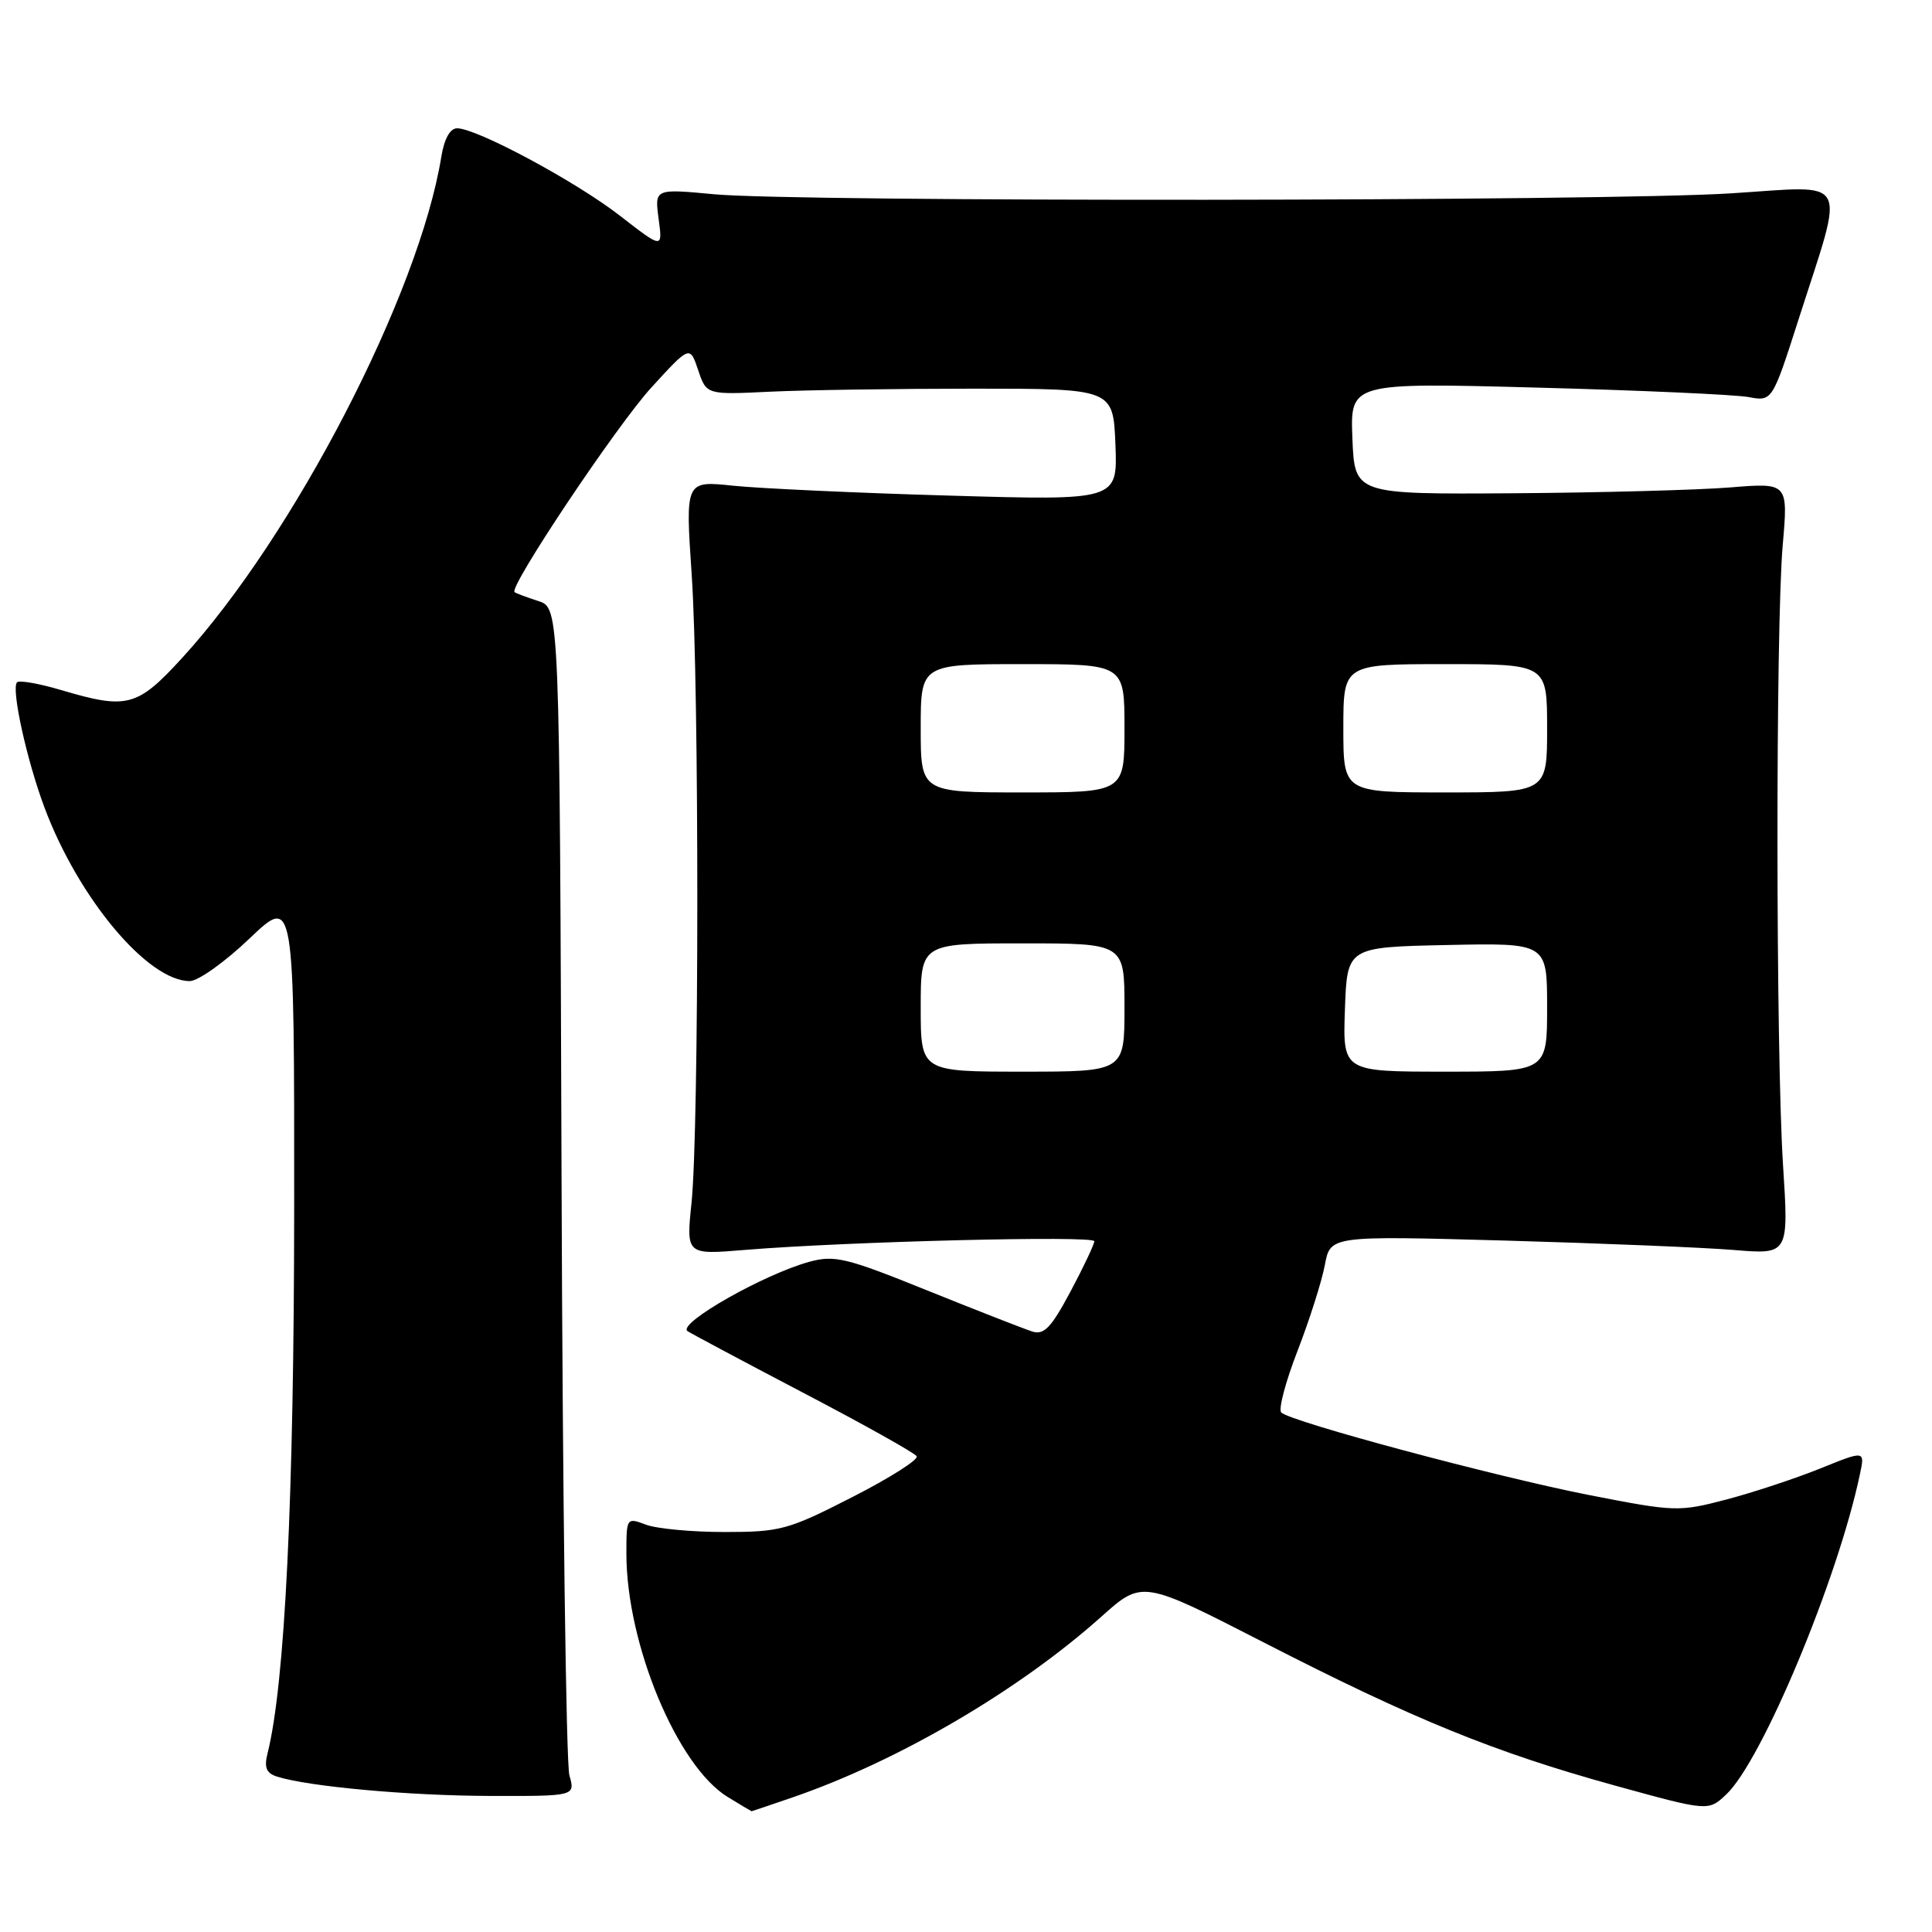 <?xml version="1.0" encoding="UTF-8" standalone="no"?>
<!DOCTYPE svg PUBLIC "-//W3C//DTD SVG 1.1//EN" "http://www.w3.org/Graphics/SVG/1.1/DTD/svg11.dtd" >
<svg xmlns="http://www.w3.org/2000/svg" xmlns:xlink="http://www.w3.org/1999/xlink" version="1.1" viewBox="0 0 256 256">
 <g >
 <path fill="currentColor"
d=" M 105.09 238.14 C 119.07 233.32 135.02 223.98 145.93 214.22 C 151.35 209.37 151.35 209.37 167.43 217.62 C 187.37 227.85 198.01 232.18 213.93 236.58 C 226.36 240.01 226.36 240.01 228.73 237.78 C 233.47 233.33 243.53 209.24 246.45 195.34 C 247.12 192.18 247.12 192.18 241.15 194.60 C 237.86 195.92 232.27 197.77 228.73 198.70 C 222.47 200.34 221.95 200.33 210.56 198.10 C 198.23 195.68 171.01 188.39 169.77 187.16 C 169.37 186.77 170.34 183.08 171.94 178.97 C 173.53 174.86 175.15 169.75 175.55 167.62 C 176.27 163.74 176.27 163.74 199.39 164.38 C 212.10 164.74 225.77 165.30 229.76 165.63 C 237.02 166.23 237.02 166.23 236.26 154.36 C 235.30 139.32 235.27 83.16 236.22 72.23 C 236.94 63.96 236.94 63.96 229.22 64.59 C 224.97 64.93 212.05 65.28 200.50 65.36 C 179.50 65.50 179.50 65.50 179.20 58.10 C 178.91 50.70 178.91 50.70 203.70 51.36 C 217.34 51.72 229.93 52.29 231.67 52.61 C 234.83 53.20 234.83 53.20 238.31 42.35 C 244.51 23.00 245.38 24.61 229.36 25.62 C 212.55 26.69 105.65 26.78 94.62 25.74 C 86.74 25.00 86.74 25.00 87.27 28.99 C 87.81 32.98 87.81 32.98 82.15 28.59 C 76.31 24.05 63.18 17.00 60.57 17.00 C 59.64 17.00 58.87 18.38 58.48 20.75 C 55.54 38.95 38.92 71.06 24.07 87.25 C 18.17 93.68 16.84 94.03 8.08 91.43 C 5.18 90.57 2.56 90.11 2.26 90.41 C 1.45 91.21 3.53 100.69 5.90 107.02 C 10.41 119.05 19.58 130.00 25.15 130.00 C 26.25 130.00 29.82 127.46 33.07 124.35 C 39.00 118.70 39.00 118.70 38.98 160.10 C 38.96 198.45 37.76 223.16 35.45 232.33 C 34.98 234.21 35.28 234.95 36.71 235.41 C 40.88 236.73 54.15 237.94 64.87 237.97 C 76.23 238.00 76.23 238.00 75.45 235.25 C 75.01 233.74 74.55 198.31 74.41 156.53 C 74.15 80.55 74.15 80.55 71.33 79.64 C 69.77 79.14 68.36 78.61 68.18 78.46 C 67.39 77.80 81.71 56.39 86.30 51.36 C 91.41 45.77 91.41 45.77 92.51 49.04 C 93.61 52.31 93.61 52.31 102.06 51.90 C 106.70 51.68 118.83 51.50 129.00 51.50 C 147.50 51.50 147.50 51.50 147.80 58.91 C 148.09 66.32 148.09 66.32 125.80 65.67 C 113.53 65.32 100.64 64.72 97.15 64.36 C 90.81 63.69 90.81 63.69 91.65 76.10 C 92.66 90.81 92.64 149.55 91.63 159.38 C 90.92 166.27 90.92 166.27 98.71 165.62 C 112.21 164.51 145.00 163.69 145.00 164.47 C 145.00 164.88 143.58 167.88 141.85 171.13 C 139.28 175.94 138.34 176.93 136.77 176.43 C 135.71 176.09 129.46 173.65 122.89 171.00 C 112.10 166.64 110.58 166.28 107.22 167.20 C 101.23 168.85 89.87 175.29 91.07 176.36 C 91.31 176.56 98.13 180.20 106.24 184.45 C 114.35 188.69 121.20 192.52 121.47 192.96 C 121.74 193.40 117.90 195.84 112.92 198.38 C 104.43 202.72 103.40 203.00 96.00 203.00 C 91.67 203.00 86.98 202.56 85.57 202.02 C 83.03 201.06 83.00 201.11 83.00 205.86 C 83.00 217.84 89.75 234.05 96.44 238.12 C 98.12 239.15 99.54 239.99 99.59 240.00 C 99.64 240.00 102.12 239.16 105.09 238.14 Z  M 122.00 133.50 C 122.00 125.00 122.00 125.00 135.50 125.00 C 149.00 125.00 149.00 125.00 149.00 133.50 C 149.00 142.00 149.00 142.00 135.50 142.00 C 122.00 142.00 122.00 142.00 122.00 133.50 Z  M 178.21 133.75 C 178.50 125.50 178.50 125.50 191.75 125.22 C 205.00 124.94 205.00 124.94 205.00 133.47 C 205.00 142.00 205.00 142.00 191.46 142.00 C 177.92 142.00 177.92 142.00 178.21 133.75 Z  M 122.00 96.50 C 122.00 88.00 122.00 88.00 135.50 88.00 C 149.00 88.00 149.00 88.00 149.00 96.50 C 149.00 105.00 149.00 105.00 135.50 105.00 C 122.00 105.00 122.00 105.00 122.00 96.50 Z  M 178.00 96.50 C 178.00 88.00 178.00 88.00 191.50 88.00 C 205.00 88.00 205.00 88.00 205.00 96.50 C 205.00 105.00 205.00 105.00 191.50 105.00 C 178.00 105.00 178.00 105.00 178.00 96.50 Z "/>
</g>
</svg>